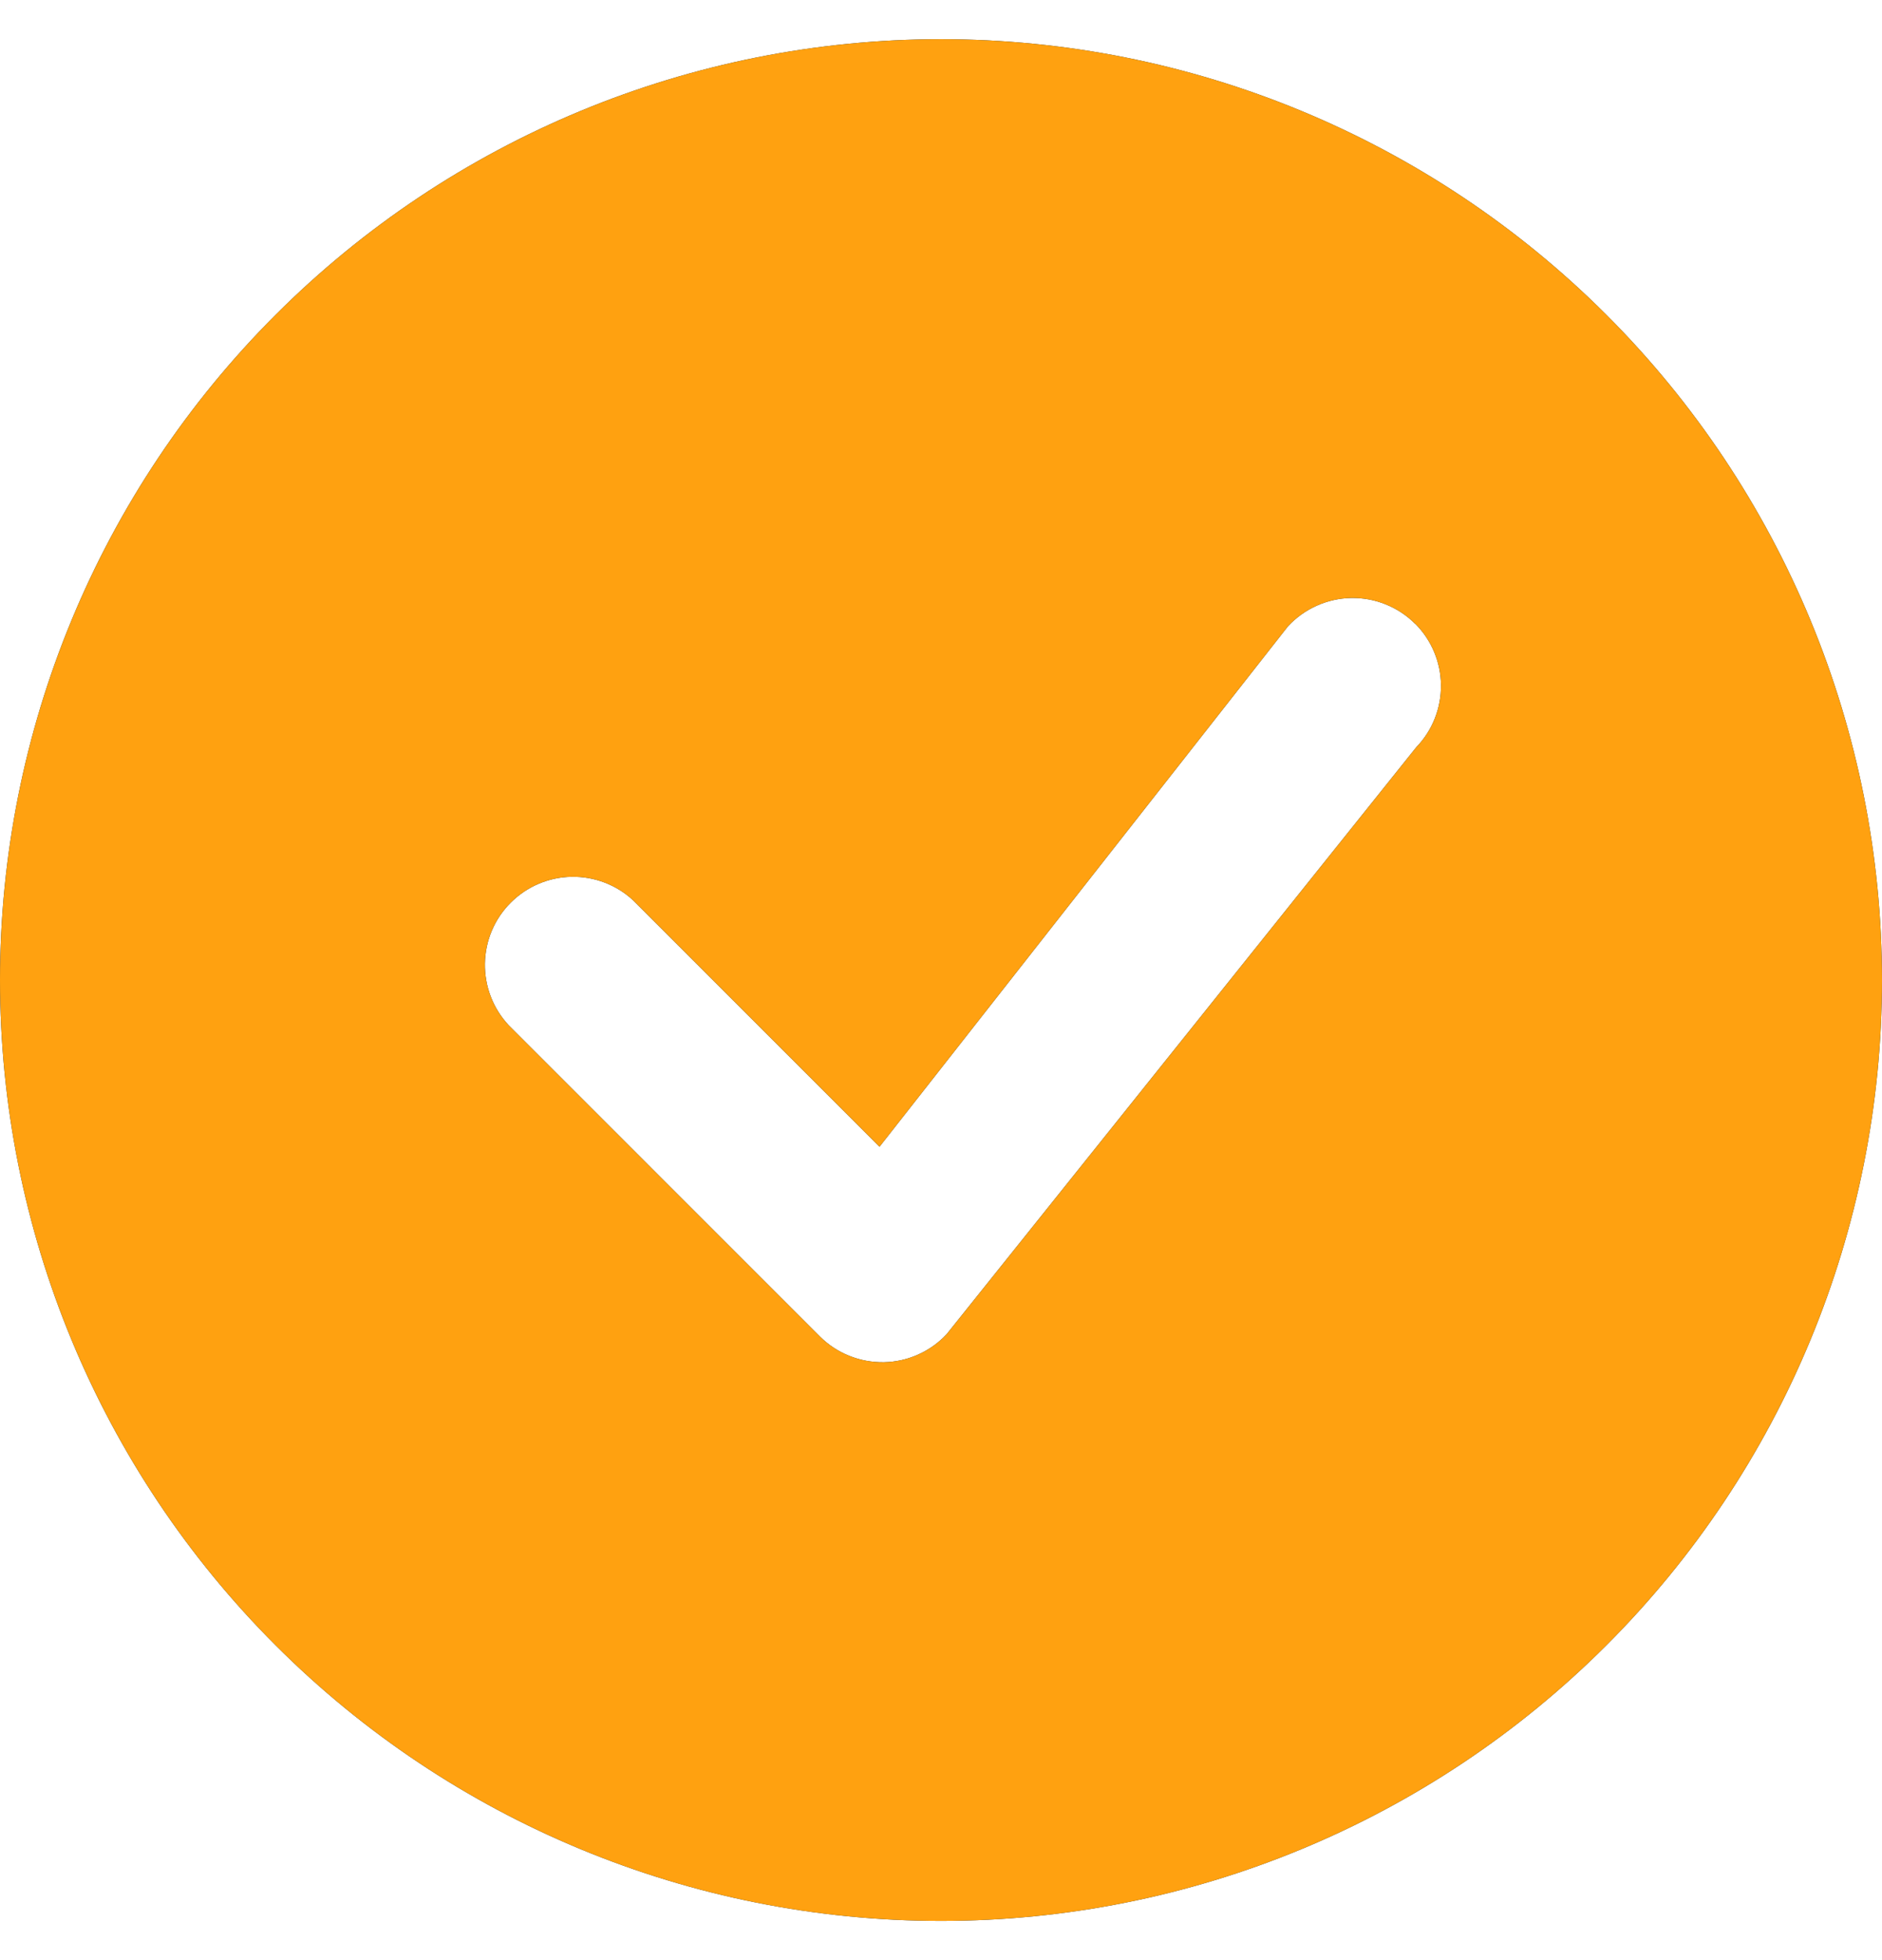 <svg width="24" height="25" viewBox="0 0 24 25" fill="none" xmlns="http://www.w3.org/2000/svg">
<path d="M24 12.5C24 15.683 22.736 18.735 20.485 20.985C18.235 23.236 15.183 24.5 12 24.5C8.817 24.5 5.765 23.236 3.515 20.985C1.264 18.735 0 15.683 0 12.5C0 9.317 1.264 6.265 3.515 4.015C5.765 1.764 8.817 0.5 12 0.5C15.183 0.5 18.235 1.764 20.485 4.015C22.736 6.265 24 9.317 24 12.5ZM18.045 7.955C17.938 7.848 17.81 7.764 17.67 7.708C17.529 7.651 17.379 7.624 17.228 7.627C17.077 7.63 16.928 7.664 16.79 7.726C16.652 7.788 16.528 7.877 16.425 7.988L11.216 14.626L8.076 11.485C7.863 11.286 7.581 11.178 7.289 11.183C6.998 11.188 6.72 11.306 6.514 11.512C6.307 11.718 6.189 11.996 6.184 12.288C6.179 12.579 6.287 12.861 6.486 13.075L10.455 17.045C10.562 17.152 10.689 17.236 10.829 17.292C10.97 17.349 11.12 17.376 11.271 17.374C11.422 17.371 11.571 17.338 11.709 17.276C11.847 17.214 11.971 17.126 12.073 17.015L18.061 9.53C18.266 9.318 18.378 9.034 18.376 8.739C18.373 8.445 18.255 8.163 18.047 7.955H18.045Z" fill="#0F345E"/>
<path d="M24 12.5C24 15.683 22.736 18.735 20.485 20.985C18.235 23.236 15.183 24.5 12 24.5C8.817 24.5 5.765 23.236 3.515 20.985C1.264 18.735 0 15.683 0 12.5C0 9.317 1.264 6.265 3.515 4.015C5.765 1.764 8.817 0.5 12 0.5C15.183 0.5 18.235 1.764 20.485 4.015C22.736 6.265 24 9.317 24 12.5ZM18.045 7.955C17.938 7.848 17.81 7.764 17.67 7.708C17.529 7.651 17.379 7.624 17.228 7.627C17.077 7.63 16.928 7.664 16.79 7.726C16.652 7.788 16.528 7.877 16.425 7.988L11.216 14.626L8.076 11.485C7.863 11.286 7.581 11.178 7.289 11.183C6.998 11.188 6.72 11.306 6.514 11.512C6.307 11.718 6.189 11.996 6.184 12.288C6.179 12.579 6.287 12.861 6.486 13.075L10.455 17.045C10.562 17.152 10.689 17.236 10.829 17.292C10.97 17.349 11.12 17.376 11.271 17.374C11.422 17.371 11.571 17.338 11.709 17.276C11.847 17.214 11.971 17.126 12.073 17.015L18.061 9.53C18.266 9.318 18.378 9.034 18.376 8.739C18.373 8.445 18.255 8.163 18.047 7.955H18.045Z" fill="#FFA110"/>
</svg>

